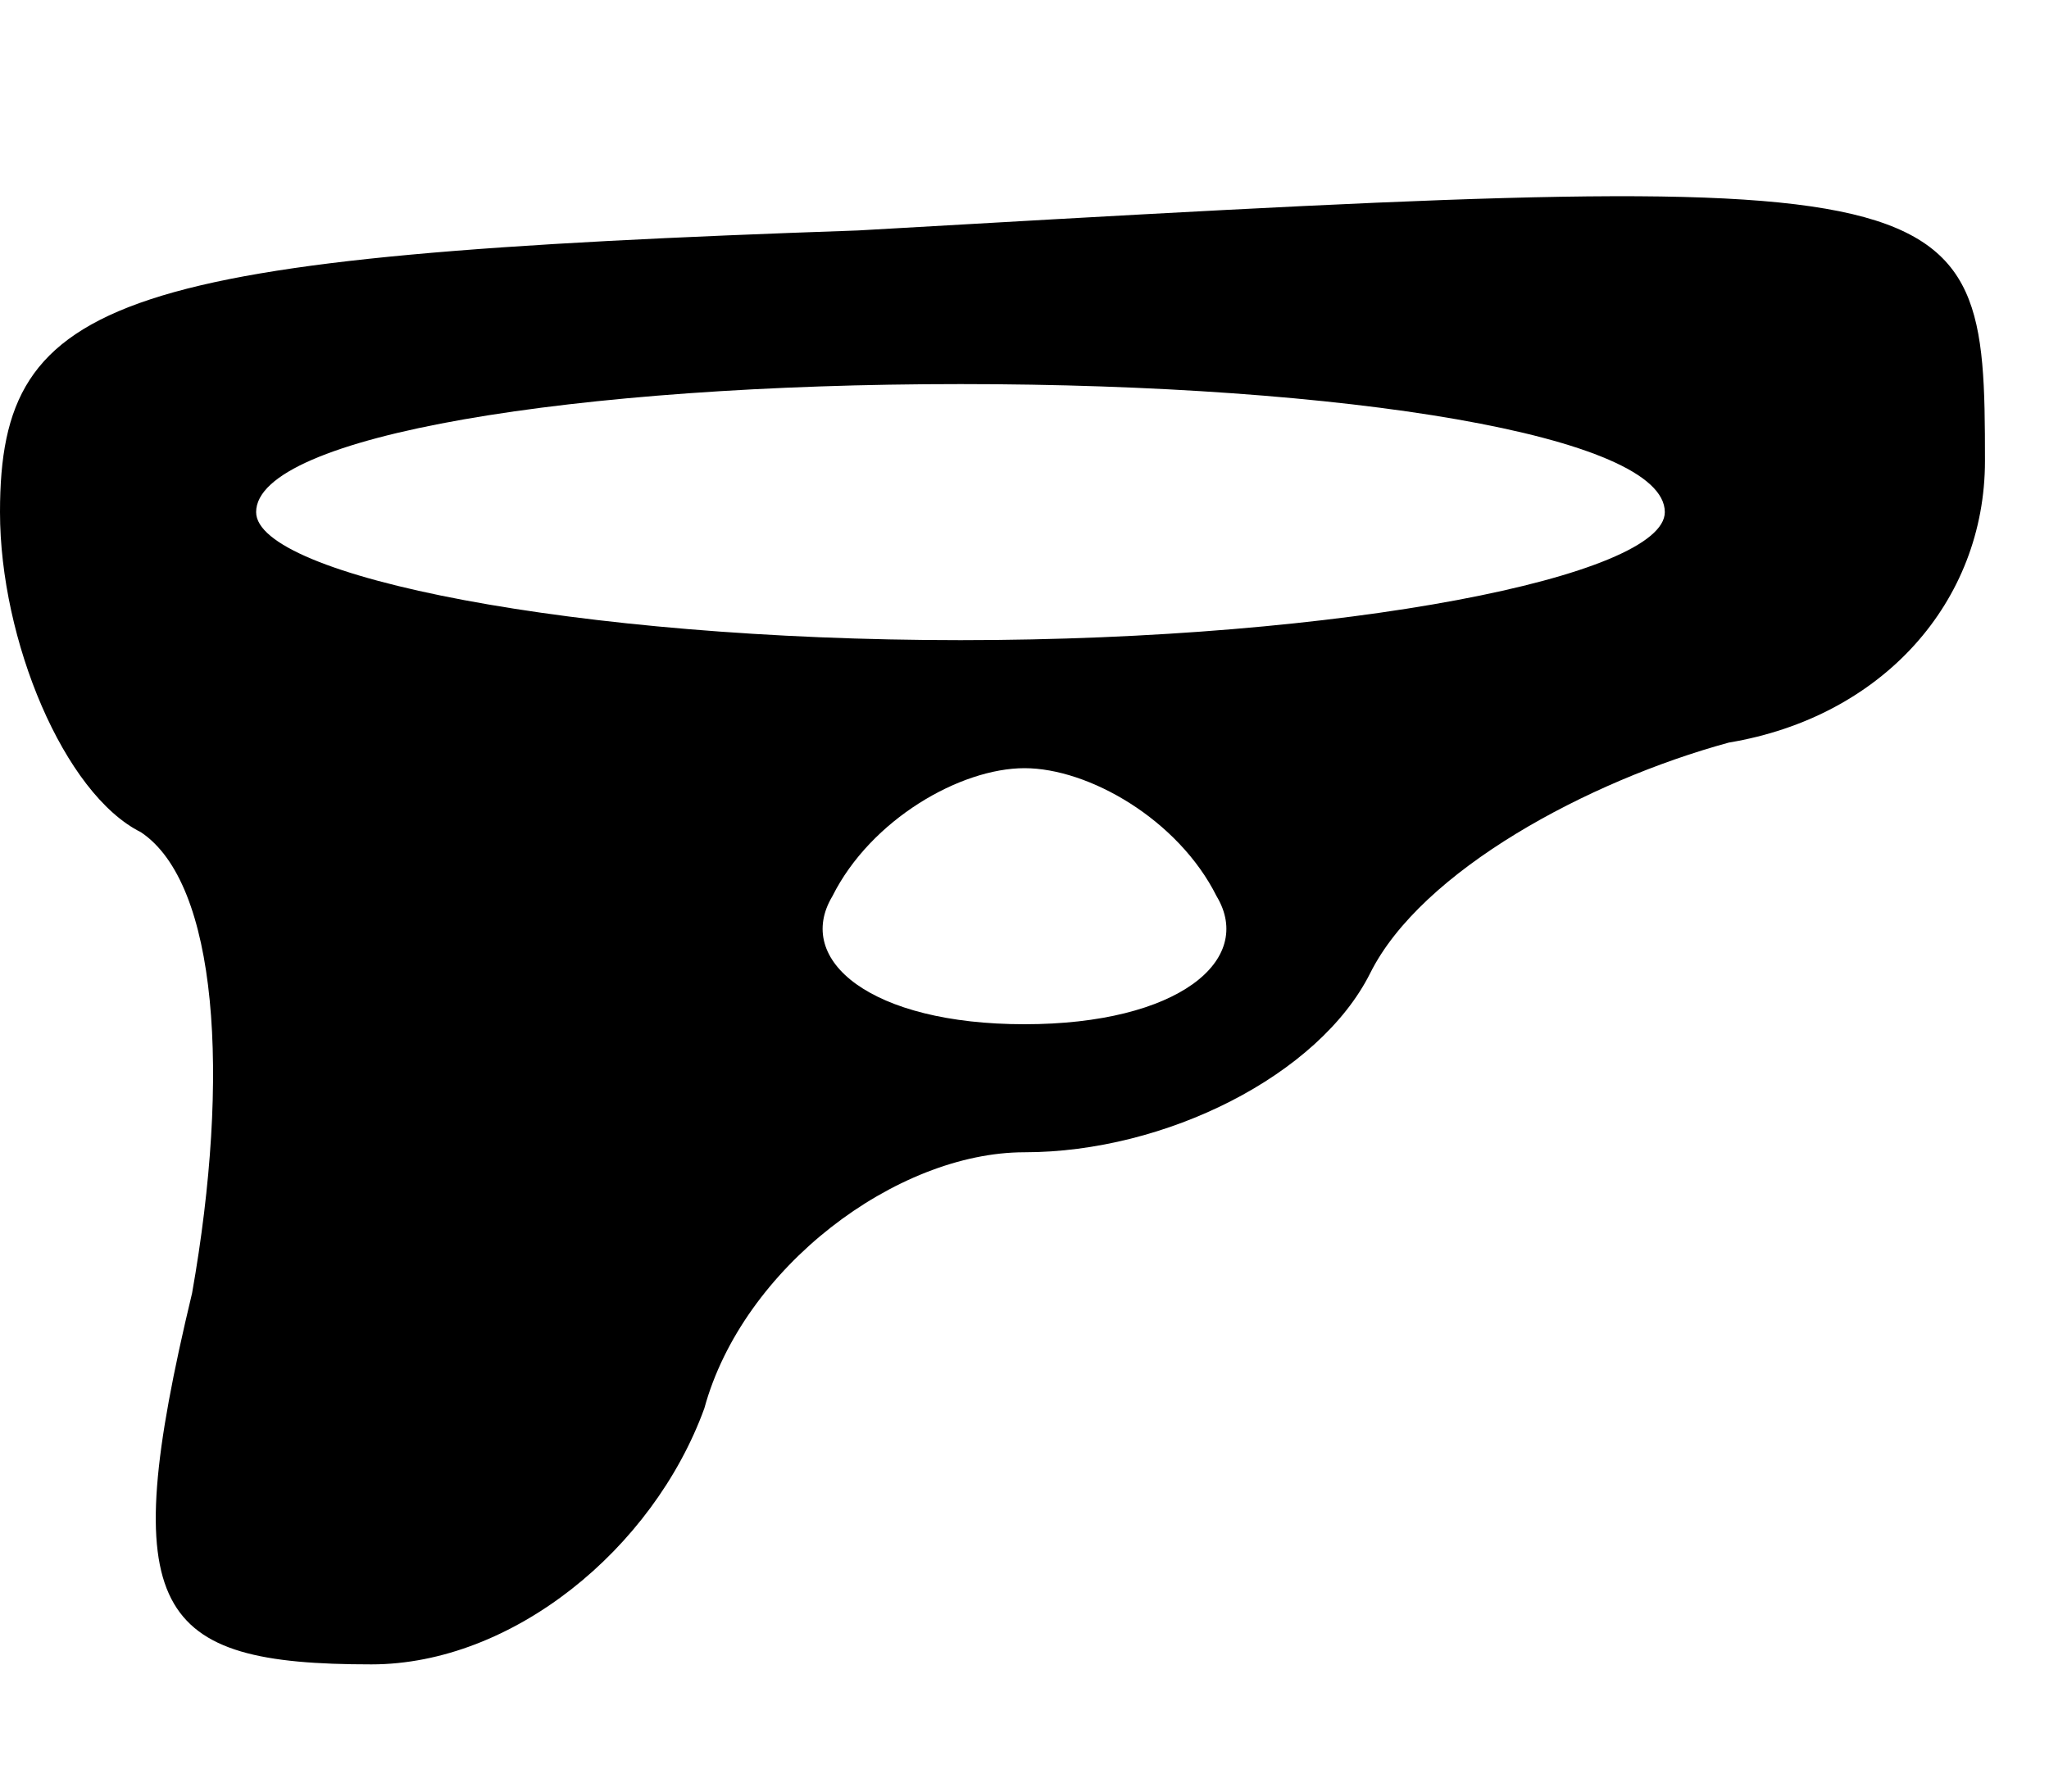 <?xml version="1.0" standalone="no"?>
<!DOCTYPE svg PUBLIC "-//W3C//DTD SVG 20010904//EN"
 "http://www.w3.org/TR/2001/REC-SVG-20010904/DTD/svg10.dtd">
<svg version="1.0" xmlns="http://www.w3.org/2000/svg"
 width="16pt" height="14pt" viewBox="0 0 16 14"
 preserveAspectRatio="xMidYMid meet">

<g transform="translate(0,14) scale(0.1,-0.1)"
fill="#000000" stroke="none">
<path d="M67 122 c-58 -2 -67 -5 -67 -22 0 -10 5 -22 11 -25 6 -4 7 -19 4 -36
-6 -25 -3 -29 14 -29 11 0 22 9 26 20 3 11 15 20 25 20 11 0 23 6 27 14 4 8
17 15 28 18 12 2 20 11 20 22 0 23 -1 23 -88 18z m63 -22 c0 -5 -25 -10 -55
-10 -30 0 -55 5 -55 10 0 6 25 10 55 10 30 0 55 -4 55 -10z m-35 -30 c3 -5 -3
-10 -15 -10 -12 0 -18 5 -15 10 3 6 10 10 15 10 5 0 12 -4 15 -10z"/>
</g>
</svg>
